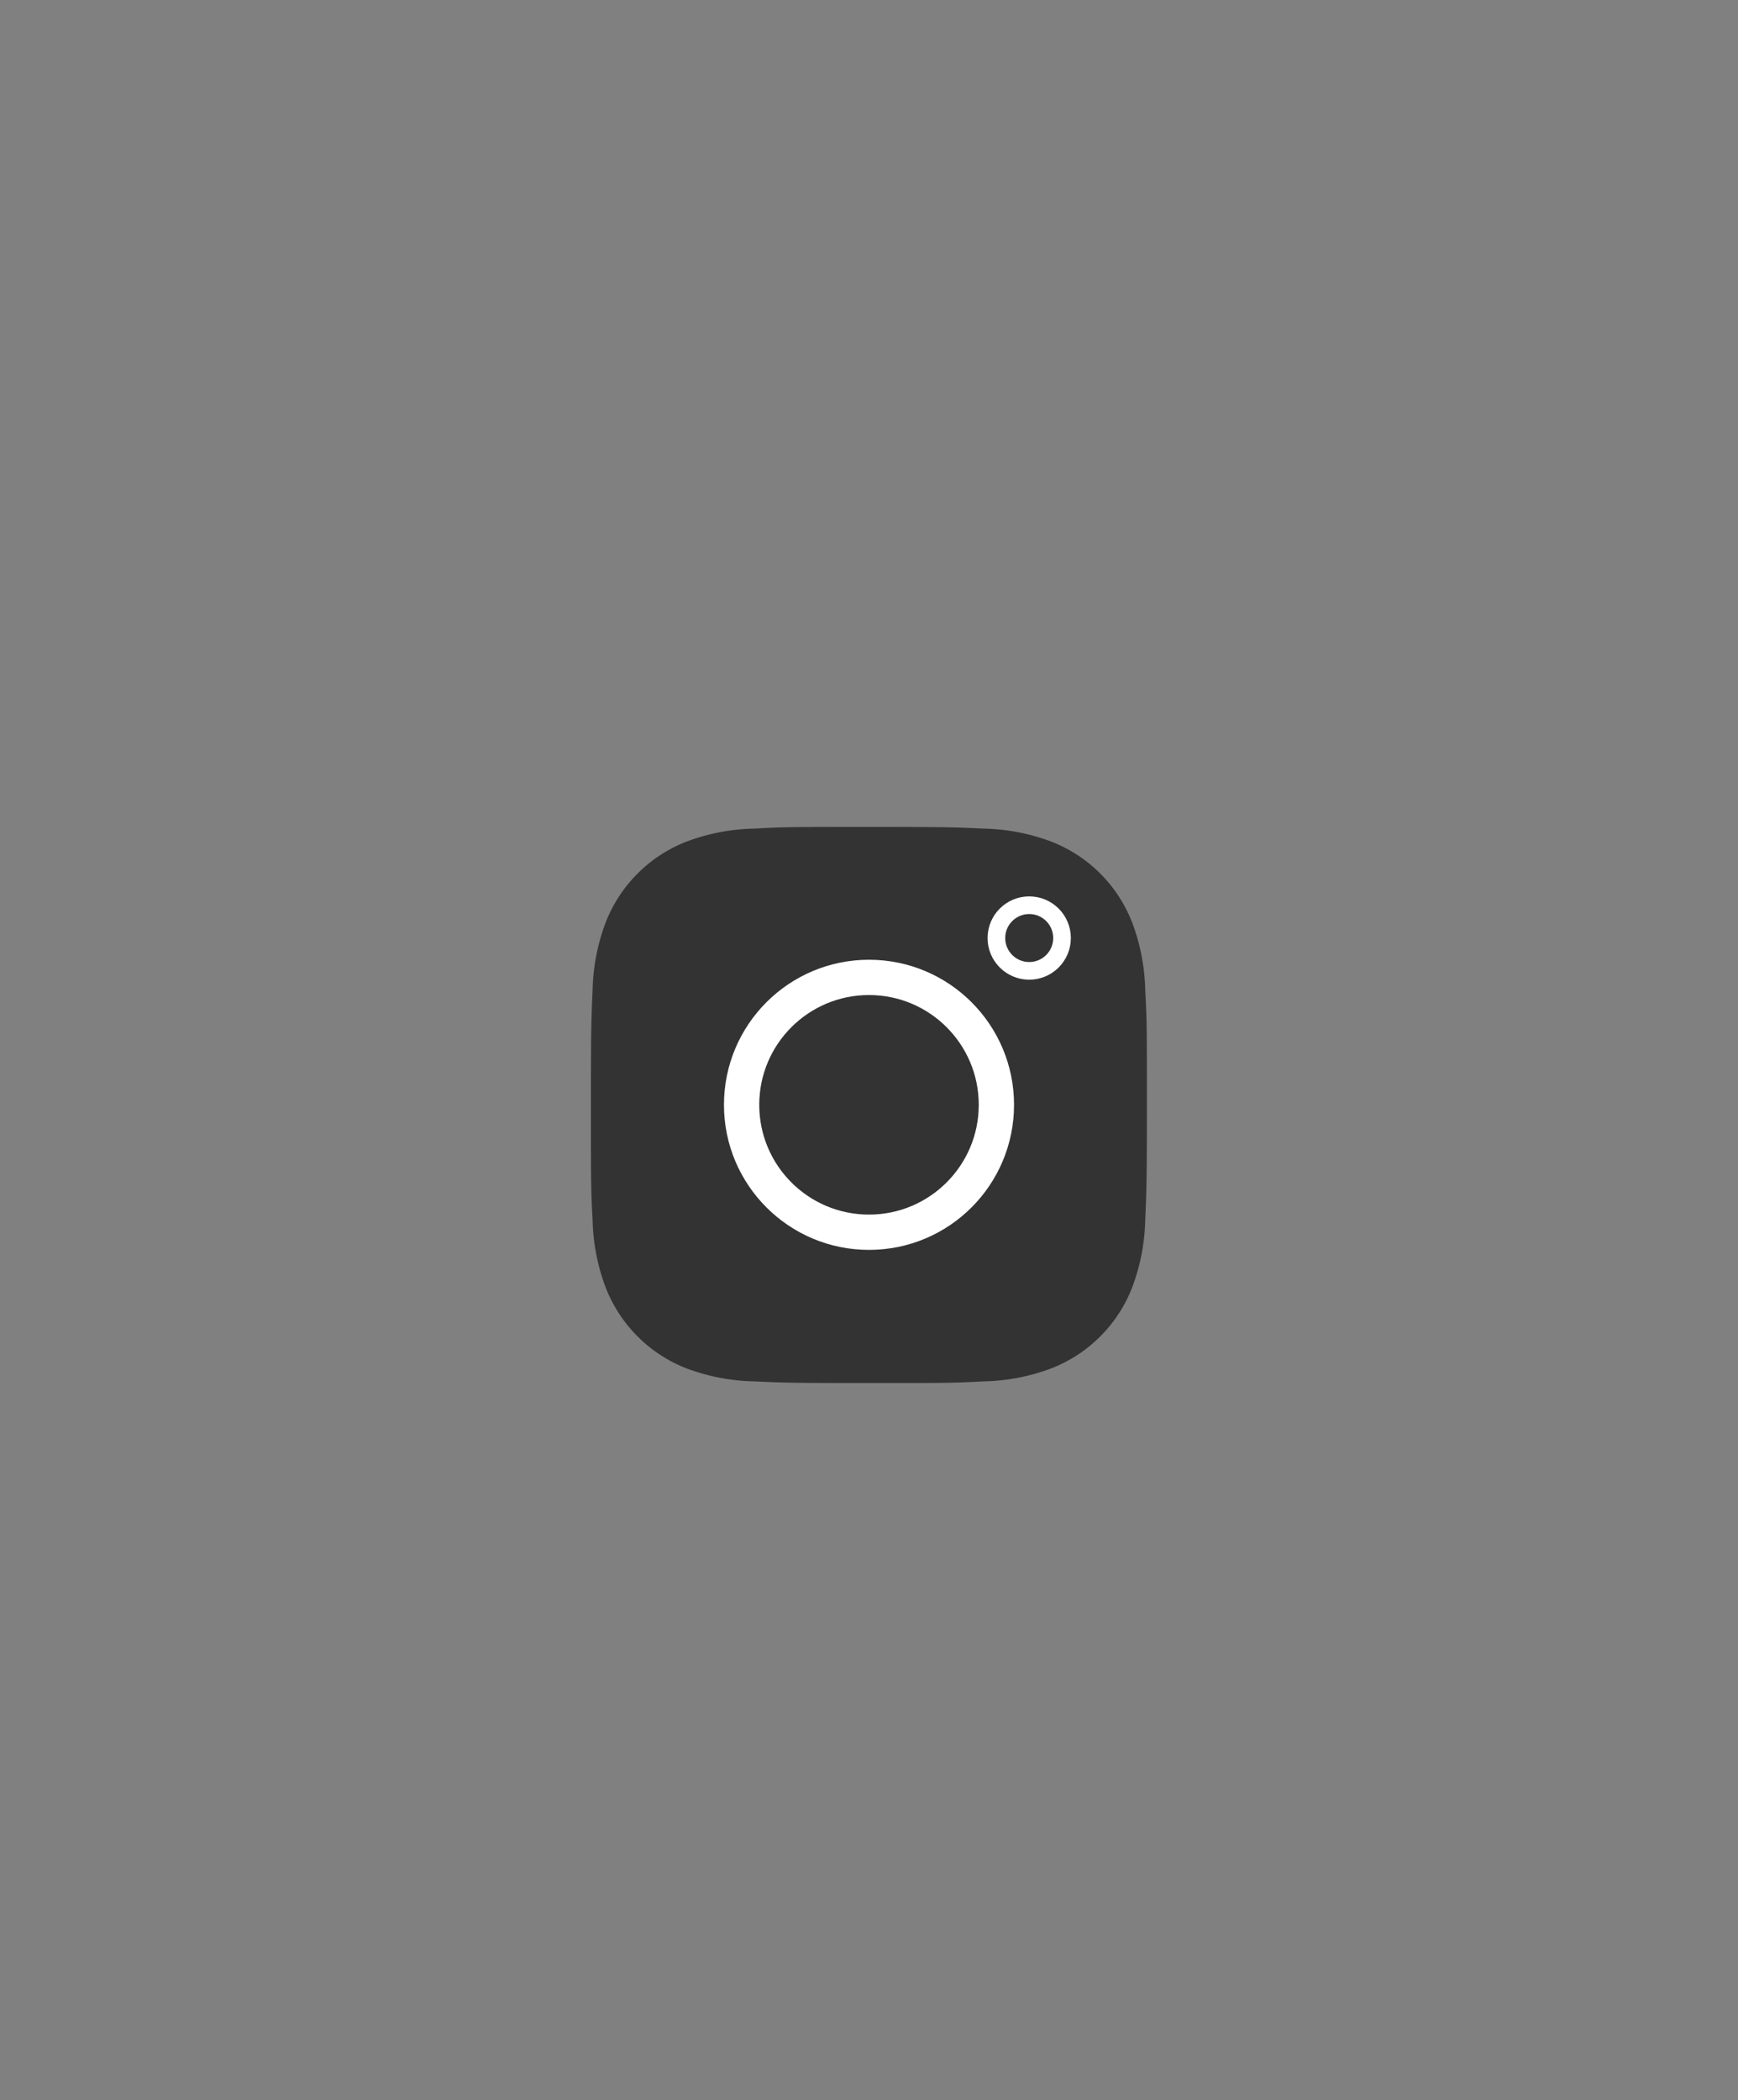 <svg id="Layer_1" data-name="Layer 1" xmlns="http://www.w3.org/2000/svg" viewBox="0 0 197 238"><rect x="0" y="0" width="197" height="238" fill="#808080" stroke="none"/><defs><style>.cls-1,.cls-2,.cls-3{fill:#333;}.cls-2,.cls-3{stroke:#fff;stroke-miterlimit:10;}.cls-2{stroke-width:4px;}.cls-3{stroke-width:2px;}</style></defs><title>Vietri Icon Set</title><path class="cls-1" d="M129.81,112.22a23,23,0,0,0-1.47-7.65,16.07,16.07,0,0,0-9.21-9.21,23,23,0,0,0-7.64-1.46c-3.36-.16-4.44-.19-13-.19s-9.63,0-13,.19a23,23,0,0,0-7.64,1.46,16.07,16.07,0,0,0-9.21,9.21,23,23,0,0,0-1.47,7.65c-.15,3.36-.19,4.43-.19,13s0,9.63.19,13a23.07,23.07,0,0,0,1.47,7.65,16.07,16.07,0,0,0,9.21,9.21,23,23,0,0,0,7.64,1.46c3.36.16,4.44.19,13,.19s9.63,0,13-.19a23,23,0,0,0,7.64-1.46,16.07,16.07,0,0,0,9.21-9.21,23.07,23.07,0,0,0,1.47-7.65c.15-3.36.19-4.43.19-13S130,115.58,129.81,112.22Z"/><circle class="cls-2" cx="98.5" cy="125.2" r="14.44"/><circle class="cls-3" cx="116.66" cy="106.3" r="3.72"/></svg>
